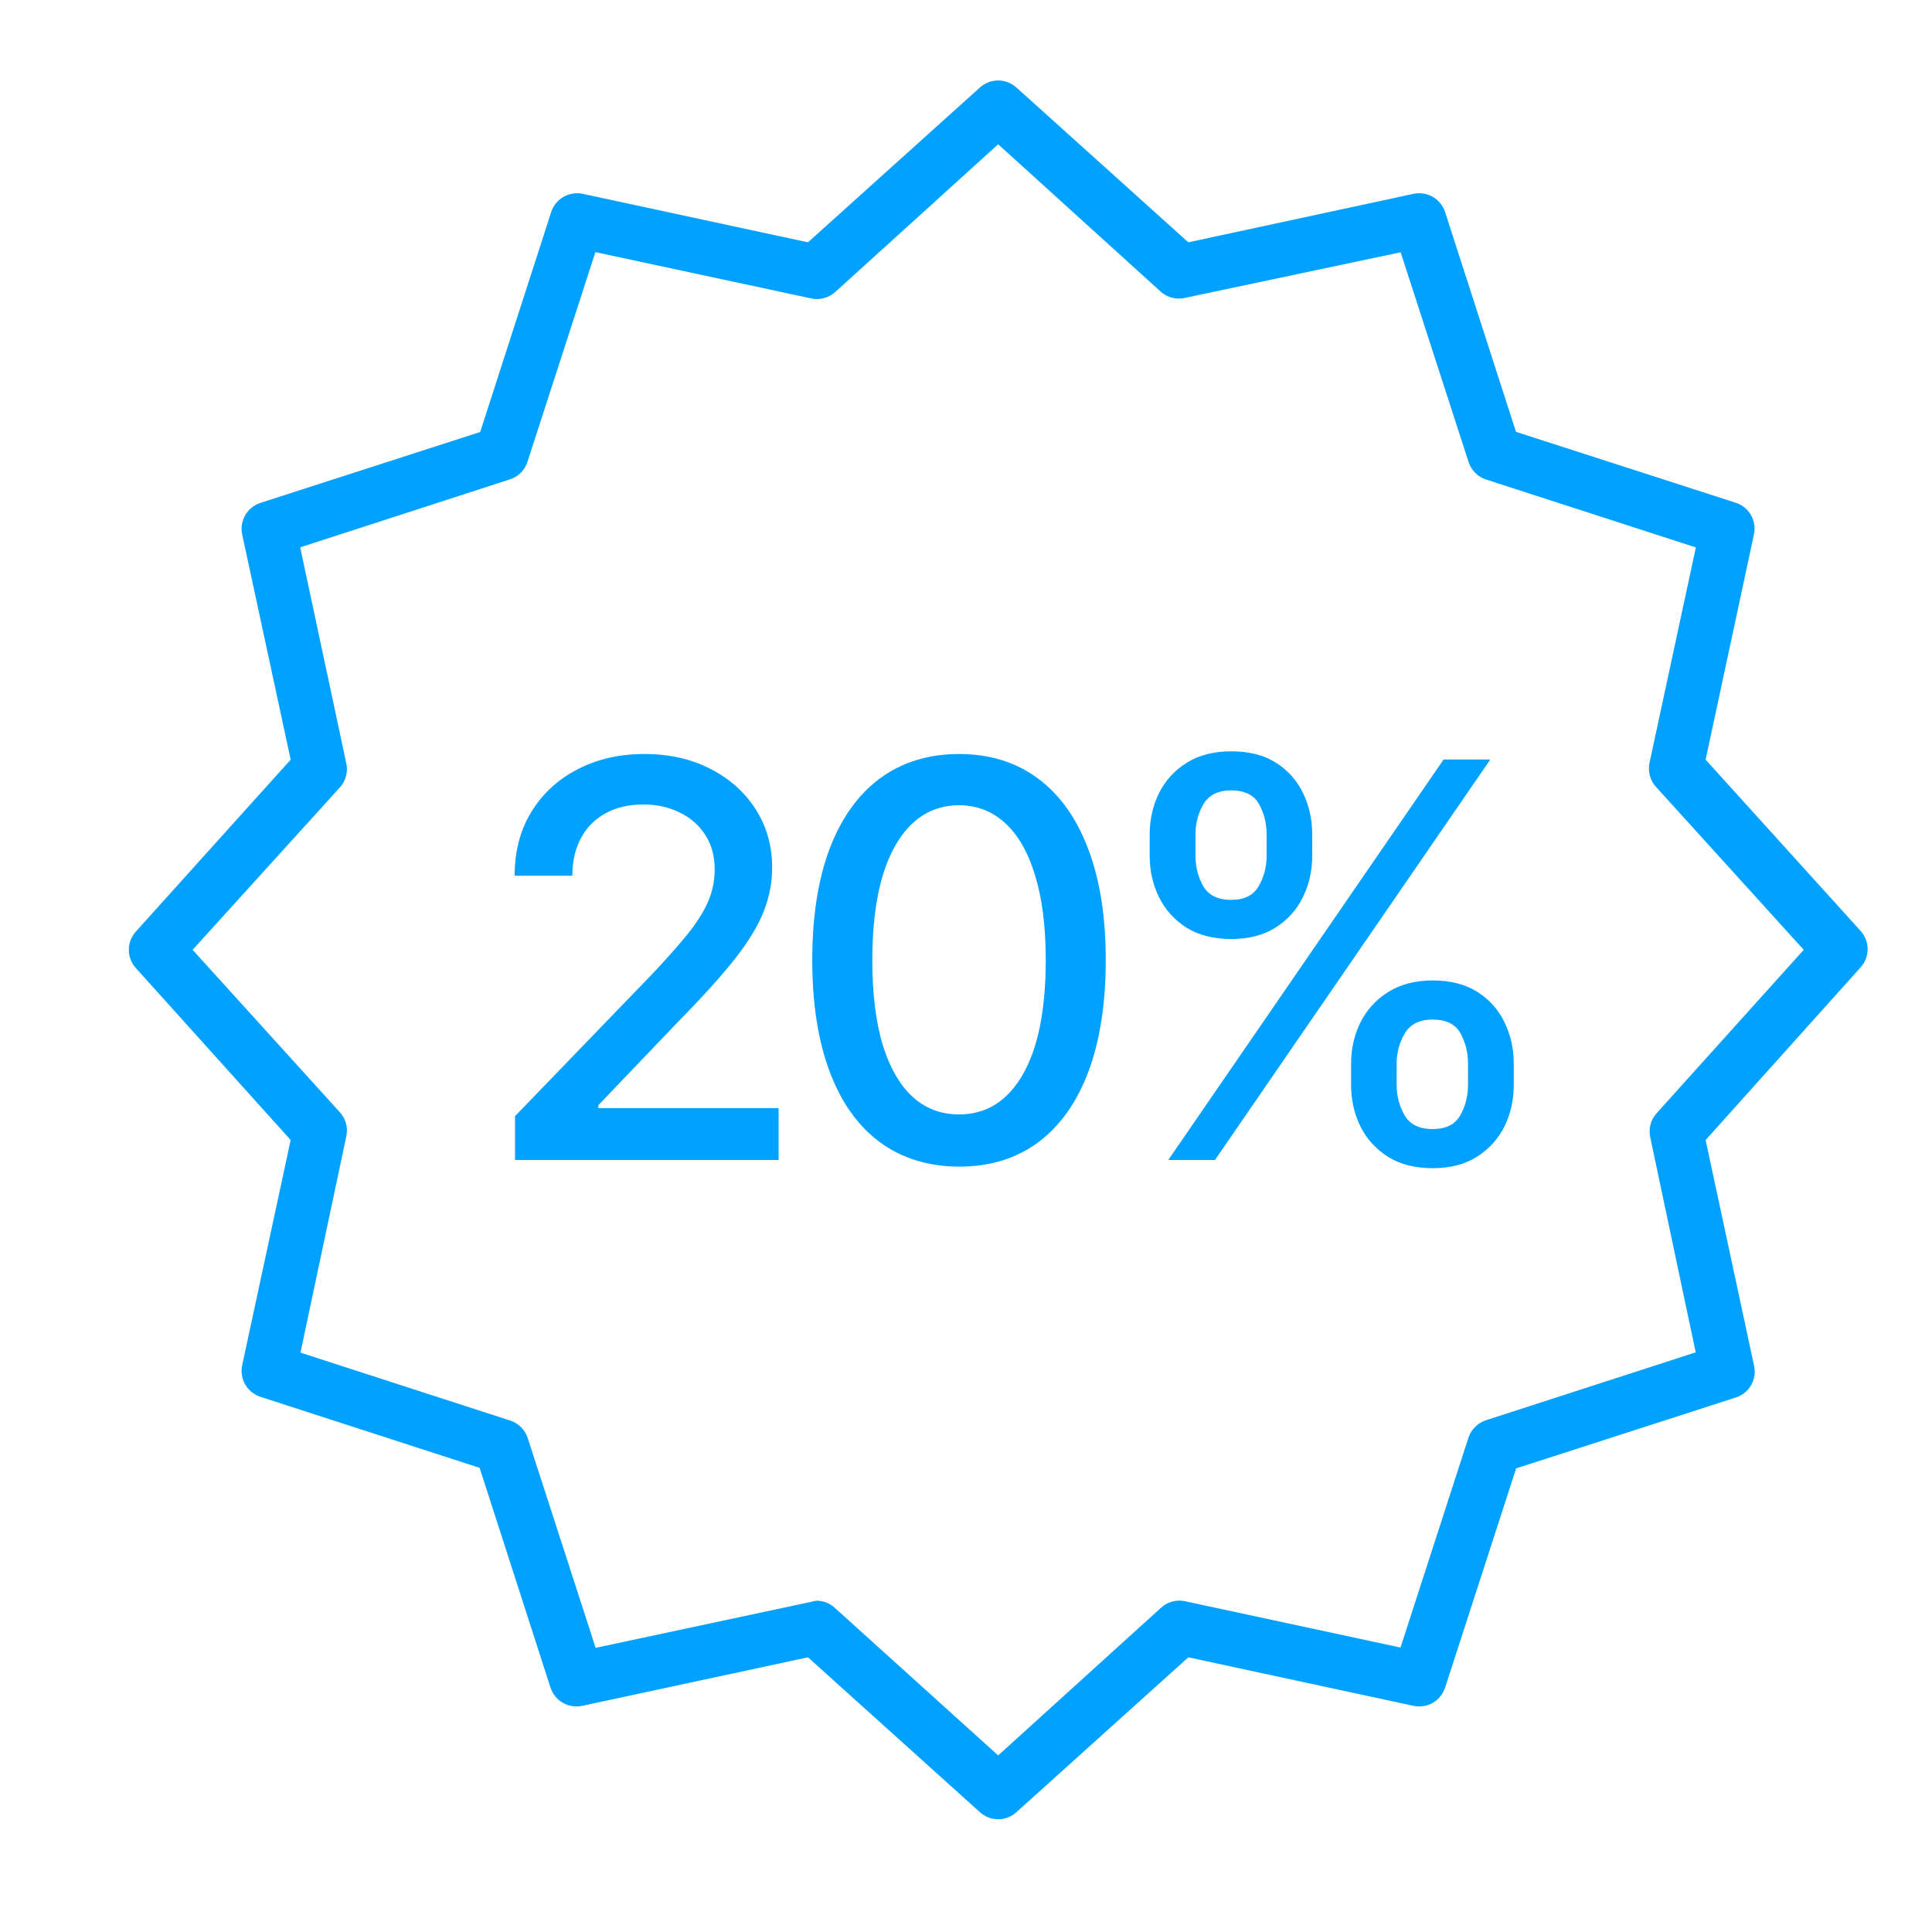 <svg width="40" height="40" viewBox="0 0 40 40" fill="none" xmlns="http://www.w3.org/2000/svg">
<path d="M20.666 37.666C20.526 37.666 20.392 37.614 20.289 37.52L16.728 34.313L12.051 35.318C11.915 35.346 11.773 35.324 11.652 35.255C11.532 35.185 11.441 35.073 11.398 34.941L9.93 30.39L5.391 28.919C5.259 28.876 5.147 28.785 5.077 28.665C5.008 28.544 4.985 28.402 5.014 28.266L6.018 23.603L2.812 20.042C2.719 19.939 2.667 19.805 2.667 19.665C2.667 19.526 2.719 19.392 2.812 19.288L6.018 15.728L5.014 11.064C4.985 10.928 5.008 10.786 5.077 10.666C5.147 10.545 5.259 10.455 5.391 10.412L9.942 8.944L11.412 4.39C11.455 4.258 11.546 4.146 11.666 4.076C11.787 4.007 11.929 3.984 12.065 4.013L16.728 5.017L20.289 1.811C20.392 1.718 20.526 1.666 20.666 1.666C20.805 1.666 20.939 1.718 21.043 1.811L24.603 5.017L29.266 4.013C29.402 3.984 29.544 4.007 29.665 4.076C29.785 4.146 29.876 4.258 29.919 4.39L31.387 8.941L35.937 10.409C36.07 10.452 36.182 10.542 36.251 10.663C36.321 10.783 36.343 10.925 36.314 11.062L35.313 15.728L38.522 19.274C38.615 19.378 38.667 19.512 38.667 19.651C38.667 19.791 38.615 19.925 38.522 20.028L35.313 23.603L36.317 28.28C36.346 28.416 36.324 28.558 36.254 28.679C36.184 28.8 36.073 28.89 35.94 28.933L31.39 30.401L29.919 34.941C29.876 35.073 29.785 35.185 29.665 35.255C29.544 35.324 29.402 35.346 29.266 35.318L24.603 34.313L21.043 37.52C20.939 37.614 20.805 37.666 20.666 37.666ZM16.905 33.141C17.045 33.141 17.179 33.193 17.282 33.287L20.666 36.344L24.041 33.284C24.107 33.224 24.186 33.181 24.272 33.158C24.358 33.135 24.448 33.133 24.536 33.152L28.996 34.111L30.402 29.768C30.43 29.683 30.477 29.606 30.54 29.543C30.603 29.48 30.68 29.433 30.765 29.405L35.108 27.999L34.166 23.544C34.147 23.457 34.149 23.367 34.172 23.28C34.195 23.194 34.238 23.115 34.298 23.049L37.344 19.665L34.284 16.29C34.224 16.224 34.181 16.145 34.158 16.059C34.135 15.973 34.133 15.882 34.151 15.795L35.111 11.334L30.768 9.928C30.683 9.901 30.606 9.854 30.543 9.79C30.48 9.727 30.433 9.65 30.405 9.565L28.999 5.223L24.544 6.165C24.457 6.187 24.366 6.188 24.278 6.167C24.19 6.147 24.109 6.105 24.041 6.047L20.666 2.987L17.291 6.047C17.224 6.106 17.145 6.149 17.059 6.172C16.973 6.195 16.883 6.198 16.796 6.179L12.327 5.22L10.92 9.562C10.893 9.647 10.846 9.725 10.783 9.788C10.72 9.851 10.642 9.898 10.557 9.925L6.215 11.332L7.166 15.787C7.188 15.874 7.188 15.965 7.168 16.053C7.147 16.14 7.106 16.222 7.048 16.29L3.988 19.665L7.048 23.041C7.106 23.109 7.147 23.19 7.168 23.278C7.188 23.365 7.188 23.457 7.166 23.544L6.221 28.005L10.563 29.411C10.648 29.438 10.725 29.486 10.788 29.549C10.851 29.612 10.899 29.689 10.926 29.774L12.332 34.117L16.787 33.166C16.826 33.153 16.865 33.145 16.905 33.141Z" fill="#00A1FF"/>
<path d="M10.663 24.016V23.109L13.469 20.202C13.768 19.887 14.015 19.61 14.21 19.372C14.407 19.132 14.554 18.904 14.651 18.688C14.748 18.472 14.797 18.243 14.797 18C14.797 17.725 14.732 17.487 14.602 17.287C14.473 17.085 14.296 16.93 14.072 16.822C13.848 16.711 13.596 16.656 13.315 16.656C13.018 16.656 12.759 16.717 12.538 16.838C12.316 16.959 12.146 17.131 12.028 17.352C11.909 17.573 11.85 17.833 11.85 18.13H10.655C10.655 17.625 10.771 17.183 11.003 16.806C11.236 16.428 11.554 16.135 11.959 15.927C12.364 15.717 12.824 15.611 13.339 15.611C13.86 15.611 14.319 15.715 14.716 15.923C15.115 16.128 15.427 16.409 15.651 16.765C15.875 17.119 15.987 17.518 15.987 17.963C15.987 18.271 15.929 18.572 15.813 18.866C15.699 19.16 15.501 19.488 15.218 19.85C14.934 20.209 14.54 20.645 14.036 21.158L12.388 22.882V22.943H16.12V24.016H10.663Z" fill="#00A1FF"/>
<path d="M19.857 24.154C19.218 24.151 18.671 23.982 18.218 23.648C17.764 23.313 17.417 22.826 17.177 22.186C16.937 21.546 16.817 20.776 16.817 19.874C16.817 18.976 16.937 18.208 17.177 17.571C17.42 16.934 17.768 16.448 18.222 16.113C18.678 15.779 19.223 15.611 19.857 15.611C20.491 15.611 21.035 15.78 21.489 16.117C21.942 16.452 22.289 16.938 22.529 17.575C22.772 18.209 22.893 18.976 22.893 19.874C22.893 20.779 22.773 21.55 22.533 22.19C22.293 22.827 21.946 23.314 21.493 23.652C21.039 23.986 20.494 24.154 19.857 24.154ZM19.857 23.073C20.419 23.073 20.857 22.799 21.173 22.251C21.491 21.703 21.651 20.911 21.651 19.874C21.651 19.186 21.578 18.605 21.432 18.13C21.289 17.652 21.082 17.29 20.813 17.044C20.545 16.796 20.227 16.672 19.857 16.672C19.299 16.672 18.86 16.947 18.541 17.498C18.223 18.049 18.062 18.841 18.06 19.874C18.06 20.565 18.131 21.15 18.274 21.627C18.42 22.102 18.627 22.463 18.894 22.708C19.161 22.951 19.482 23.073 19.857 23.073Z" fill="#00A1FF"/>
<path d="M27.973 22.461V22.024C27.973 21.711 28.038 21.425 28.167 21.166C28.3 20.904 28.491 20.695 28.742 20.538C28.996 20.379 29.302 20.299 29.661 20.299C30.028 20.299 30.336 20.378 30.584 20.534C30.833 20.691 31.02 20.9 31.147 21.162C31.276 21.424 31.341 21.711 31.341 22.024V22.461C31.341 22.774 31.276 23.062 31.147 23.324C31.017 23.583 30.827 23.792 30.576 23.951C30.328 24.108 30.023 24.186 29.661 24.186C29.297 24.186 28.989 24.108 28.738 23.951C28.487 23.792 28.297 23.583 28.167 23.324C28.038 23.062 27.973 22.774 27.973 22.461ZM28.916 22.024V22.461C28.916 22.693 28.972 22.904 29.082 23.093C29.193 23.282 29.386 23.376 29.661 23.376C29.934 23.376 30.124 23.282 30.232 23.093C30.34 22.904 30.394 22.693 30.394 22.461V22.024C30.394 21.792 30.341 21.581 30.236 21.392C30.134 21.204 29.942 21.109 29.661 21.109C29.391 21.109 29.2 21.204 29.086 21.392C28.973 21.581 28.916 21.792 28.916 22.024ZM23.803 17.717V17.279C23.803 16.966 23.868 16.679 23.998 16.417C24.13 16.155 24.322 15.946 24.573 15.79C24.826 15.633 25.133 15.555 25.491 15.555C25.859 15.555 26.166 15.633 26.415 15.79C26.663 15.946 26.85 16.155 26.977 16.417C27.104 16.679 27.168 16.966 27.168 17.279V17.717C27.168 18.03 27.103 18.317 26.973 18.579C26.846 18.838 26.657 19.047 26.406 19.206C26.158 19.363 25.853 19.441 25.491 19.441C25.125 19.441 24.816 19.363 24.564 19.206C24.316 19.047 24.127 18.838 23.998 18.579C23.868 18.317 23.803 18.03 23.803 17.717ZM24.751 17.279V17.717C24.751 17.949 24.805 18.159 24.913 18.348C25.023 18.537 25.216 18.631 25.491 18.631C25.761 18.631 25.95 18.537 26.058 18.348C26.169 18.159 26.224 17.949 26.224 17.717V17.279C26.224 17.047 26.172 16.837 26.066 16.648C25.961 16.459 25.77 16.364 25.491 16.364C25.222 16.364 25.03 16.459 24.917 16.648C24.806 16.837 24.751 17.047 24.751 17.279ZM24.188 24.016L29.888 15.725H30.855L25.155 24.016H24.188Z" fill="#00A1FF"/>
</svg>
